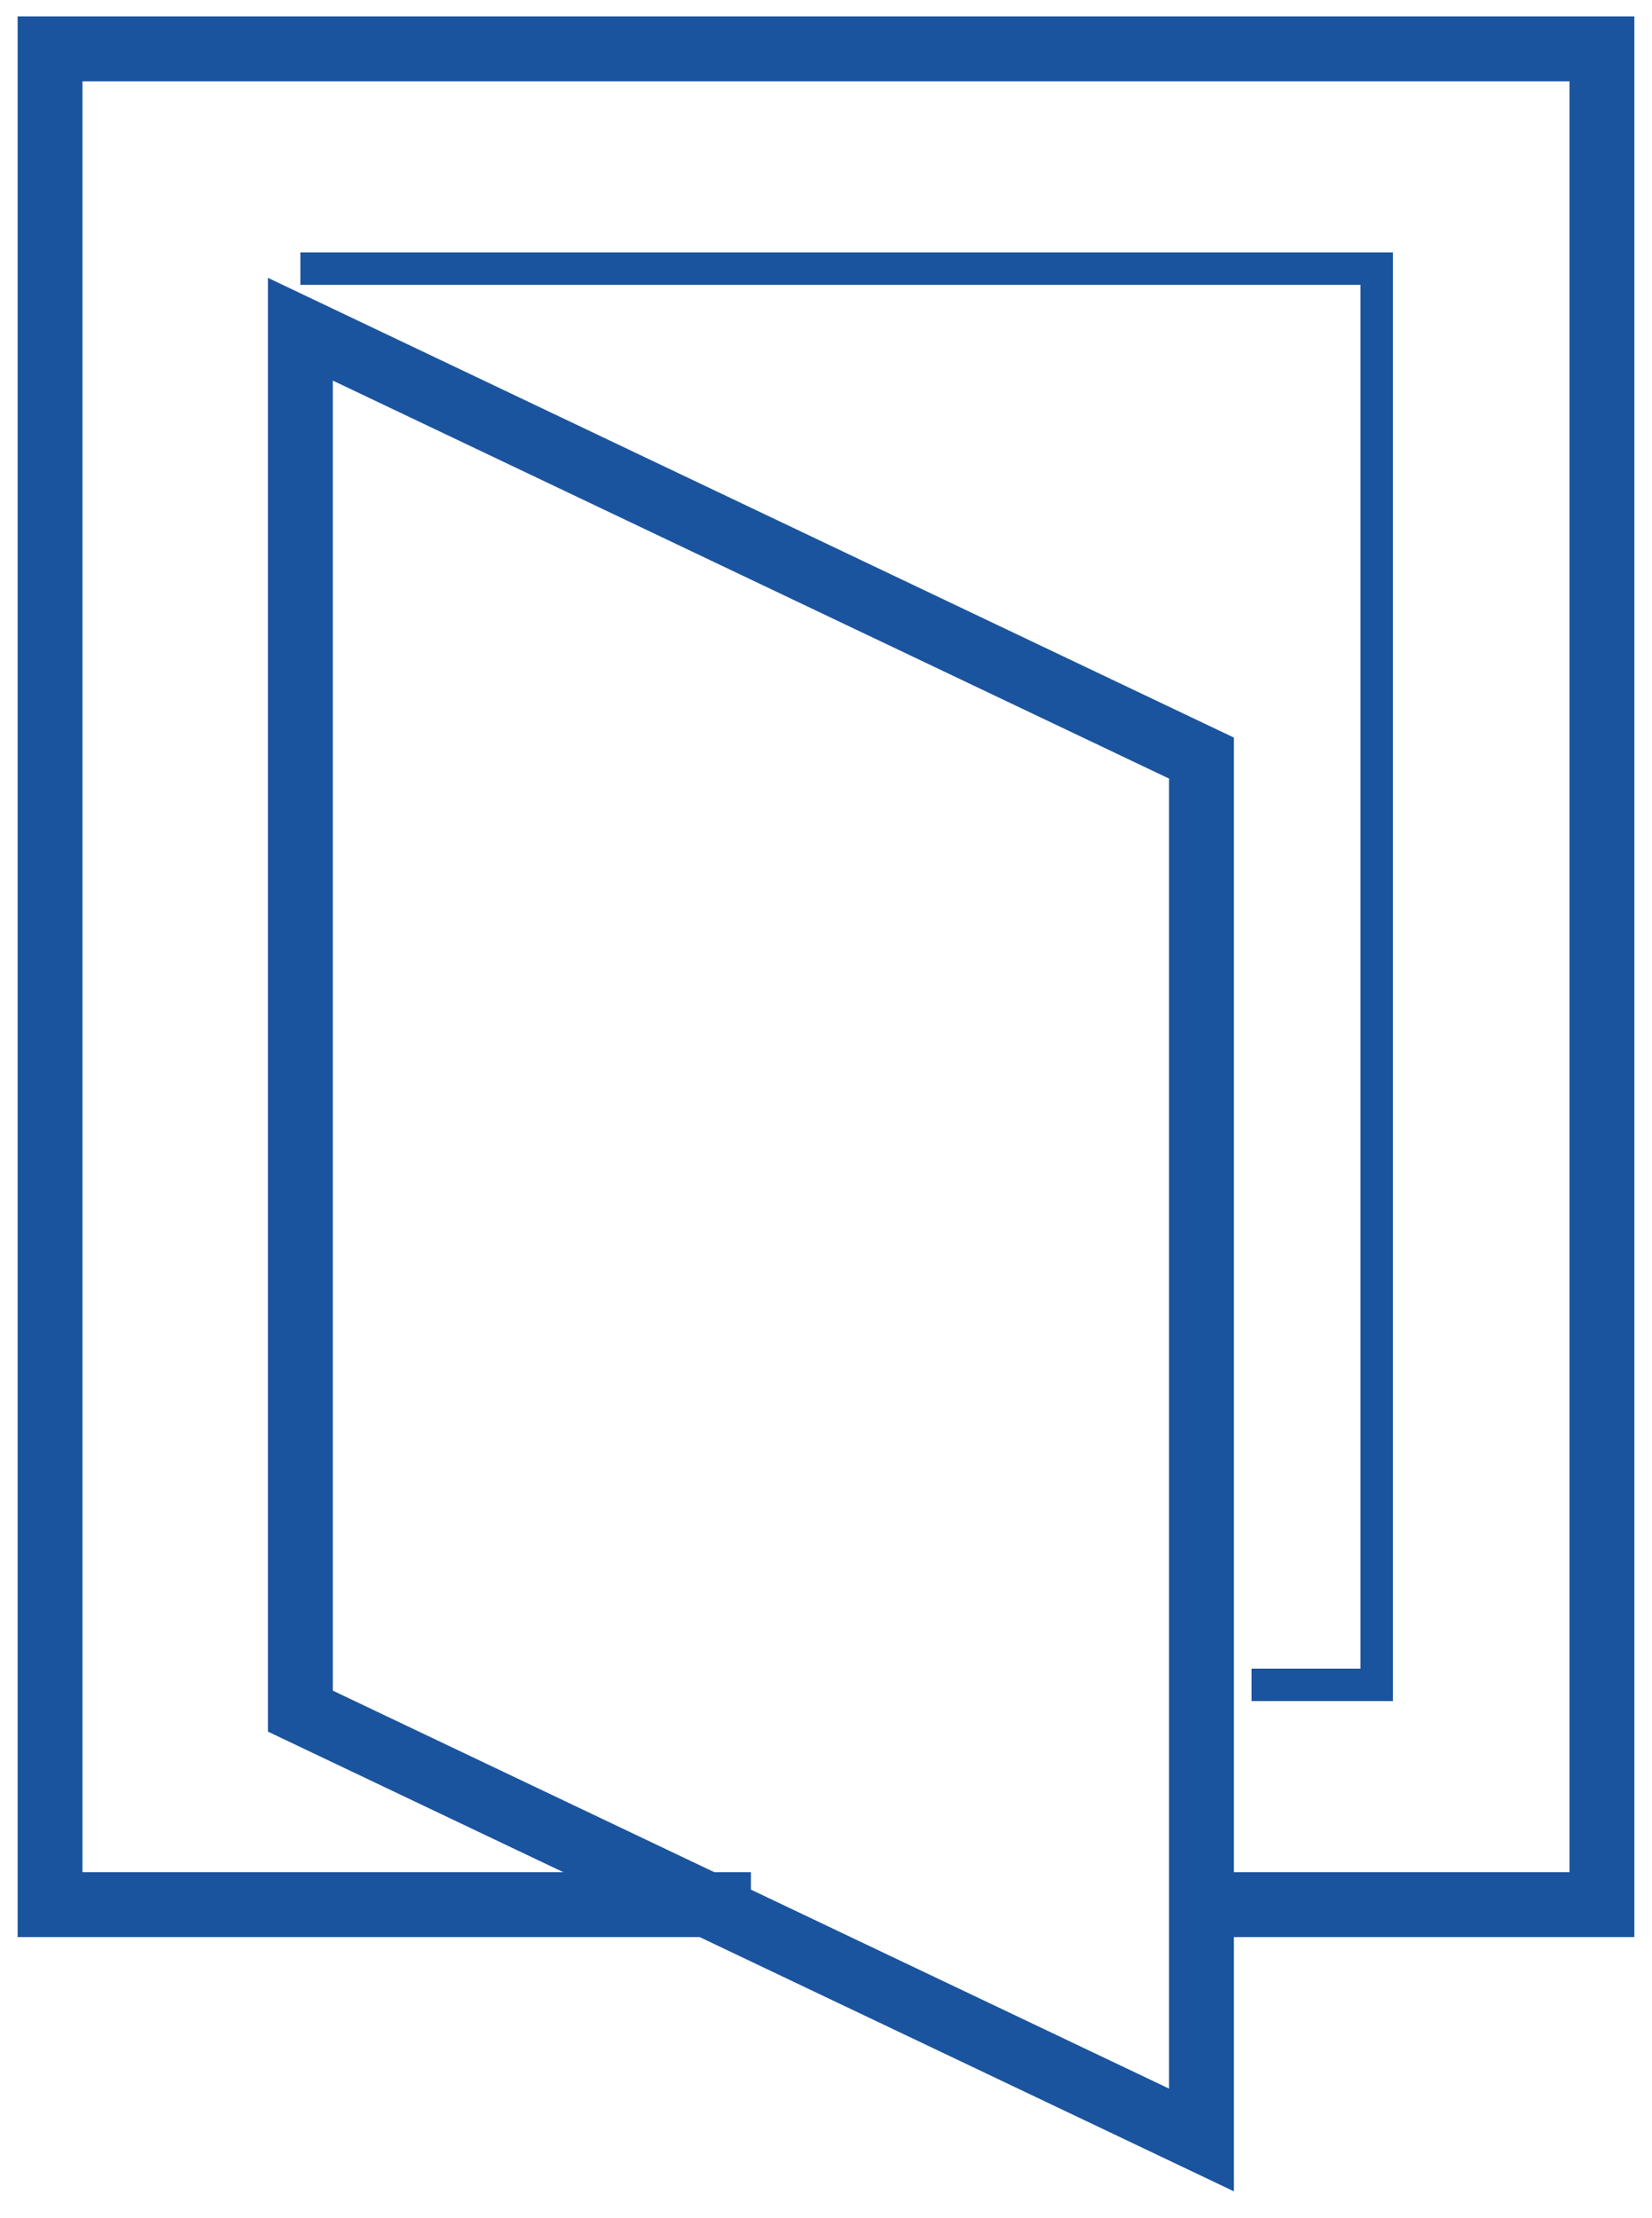 <svg width="38" height="51" viewBox="0 0 38 51" fill="none" xmlns="http://www.w3.org/2000/svg">
<path d="M17.273 43.791H1.151V1.123H36.848V43.791H27.636" stroke="#1B549E" stroke-width="1.492" stroke-miterlimit="10"/>
<path d="M27.637 49.202L6.909 39.342V7.569L27.637 17.43V49.202Z" stroke="#1B549E" stroke-width="1.492" stroke-miterlimit="10"/>
<path d="M6.909 6.176H31.667V38.738H28.788" stroke="#1B549E" stroke-width="0.746" stroke-miterlimit="10"/>
</svg>
